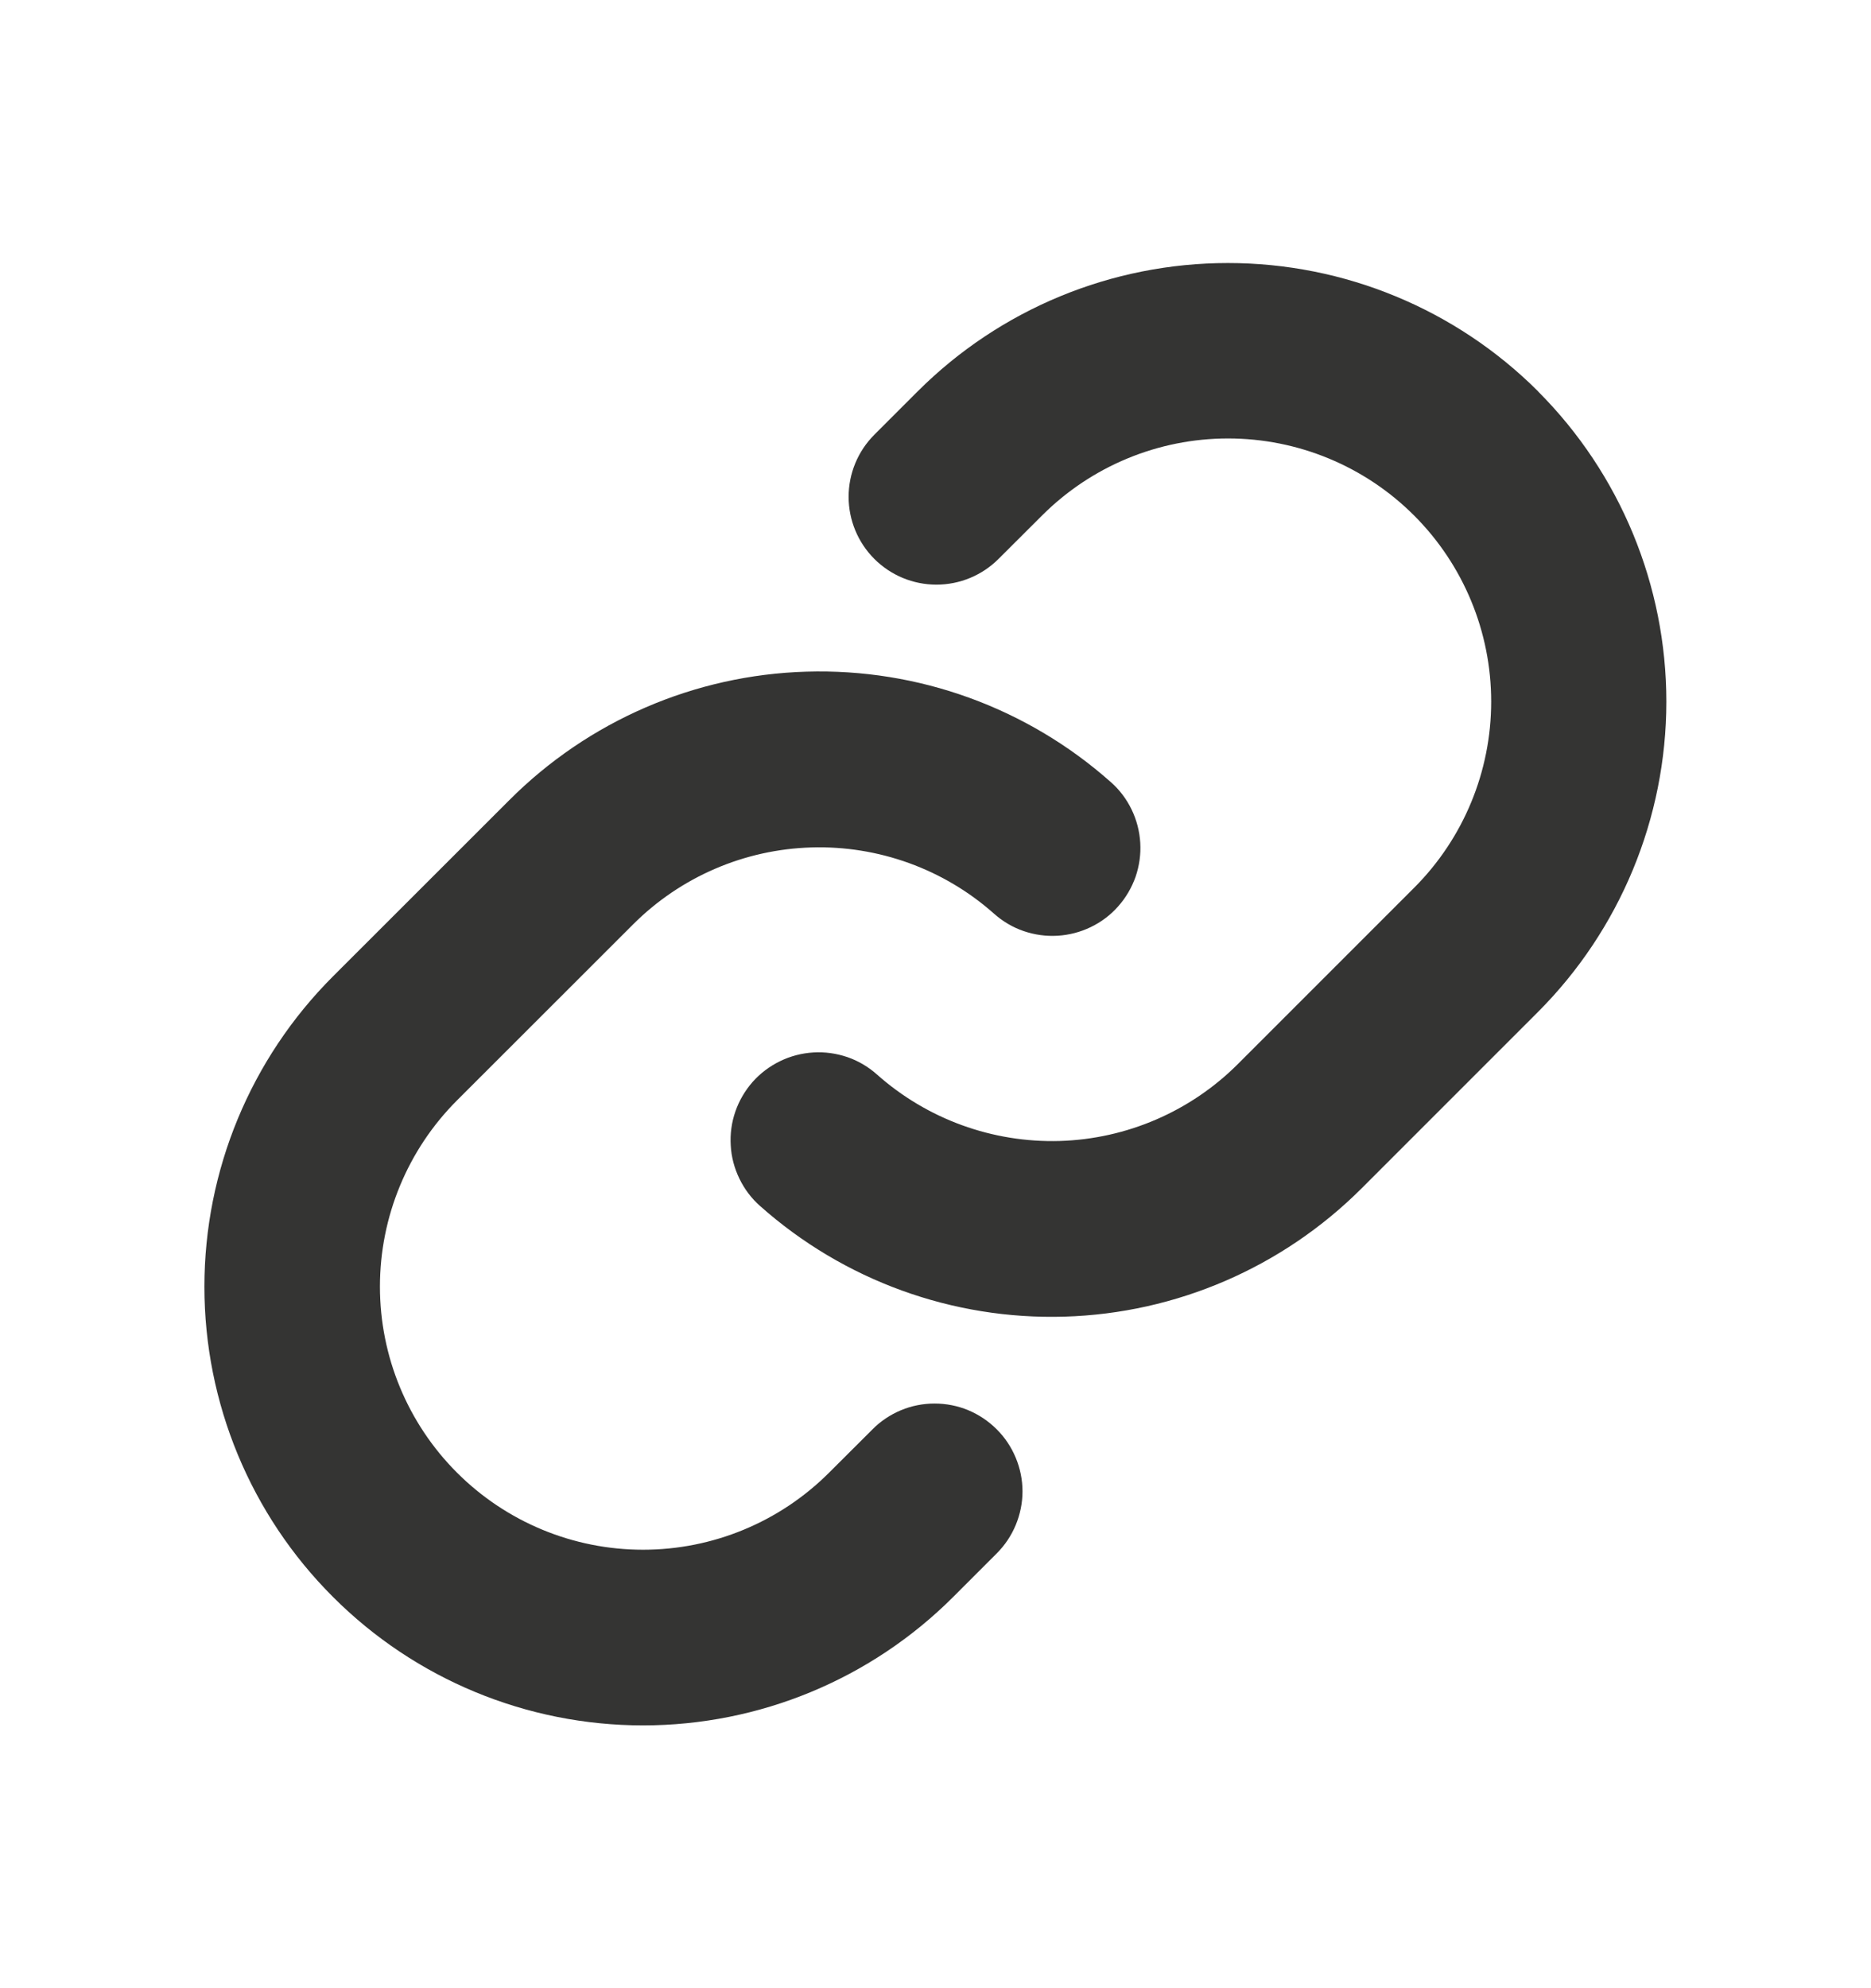 <svg width="16" height="17" viewBox="0 0 16 17" fill="none" xmlns="http://www.w3.org/2000/svg">
<path d="M8.523 12.221C8.593 12.29 8.648 12.373 8.686 12.464C8.724 12.555 8.744 12.653 8.744 12.752C8.744 12.851 8.724 12.948 8.686 13.04C8.648 13.131 8.593 13.213 8.523 13.283L8.152 13.654C7.448 14.358 6.494 14.753 5.499 14.753C4.504 14.753 3.55 14.358 2.847 13.654C2.143 12.951 1.748 11.997 1.748 11.002C1.748 10.007 2.143 9.053 2.847 8.349L4.354 6.843C5.03 6.165 5.94 5.771 6.896 5.743C7.853 5.714 8.784 6.052 9.5 6.688C9.574 6.753 9.634 6.833 9.677 6.922C9.72 7.011 9.745 7.107 9.751 7.206C9.757 7.304 9.743 7.403 9.711 7.497C9.678 7.59 9.628 7.676 9.562 7.75C9.497 7.824 9.417 7.884 9.328 7.927C9.239 7.97 9.143 7.995 9.044 8.001C8.945 8.007 8.847 7.993 8.753 7.961C8.66 7.929 8.574 7.878 8.5 7.812C8.071 7.431 7.512 7.229 6.939 7.246C6.365 7.263 5.82 7.498 5.414 7.904L3.908 9.409C3.486 9.831 3.249 10.404 3.249 11.001C3.249 11.598 3.486 12.17 3.908 12.592C4.33 13.014 4.902 13.251 5.499 13.251C6.096 13.251 6.668 13.014 7.09 12.592L7.462 12.221C7.531 12.151 7.614 12.096 7.705 12.058C7.796 12.02 7.894 12.001 7.992 12.001C8.091 12.001 8.189 12.02 8.28 12.058C8.371 12.096 8.453 12.151 8.523 12.221ZM13.153 3.346C12.449 2.643 11.495 2.249 10.501 2.249C9.506 2.249 8.552 2.643 7.848 3.346L7.477 3.717C7.336 3.858 7.257 4.049 7.257 4.248C7.257 4.447 7.336 4.638 7.477 4.779C7.618 4.92 7.809 4.999 8.008 4.999C8.207 4.999 8.398 4.92 8.539 4.779L8.911 4.408C9.333 3.986 9.905 3.749 10.502 3.749C11.099 3.749 11.671 3.986 12.093 4.408C12.515 4.83 12.752 5.403 12.752 5.999C12.752 6.596 12.515 7.169 12.093 7.591L10.586 9.098C10.18 9.504 9.634 9.739 9.061 9.756C8.487 9.772 7.929 9.569 7.5 9.188C7.426 9.122 7.34 9.071 7.247 9.039C7.153 9.007 7.054 8.993 6.956 8.999C6.857 9.005 6.76 9.03 6.672 9.073C6.583 9.116 6.503 9.176 6.437 9.25C6.372 9.324 6.321 9.41 6.289 9.503C6.256 9.597 6.243 9.696 6.249 9.794C6.254 9.893 6.28 9.989 6.323 10.078C6.366 10.167 6.426 10.247 6.5 10.312C7.215 10.948 8.146 11.286 9.102 11.258C10.058 11.23 10.967 10.837 11.644 10.161L13.151 8.654C13.854 7.95 14.249 6.996 14.25 6.001C14.25 5.006 13.856 4.051 13.153 3.347V3.346Z" fill="#343433"/>
</svg>
